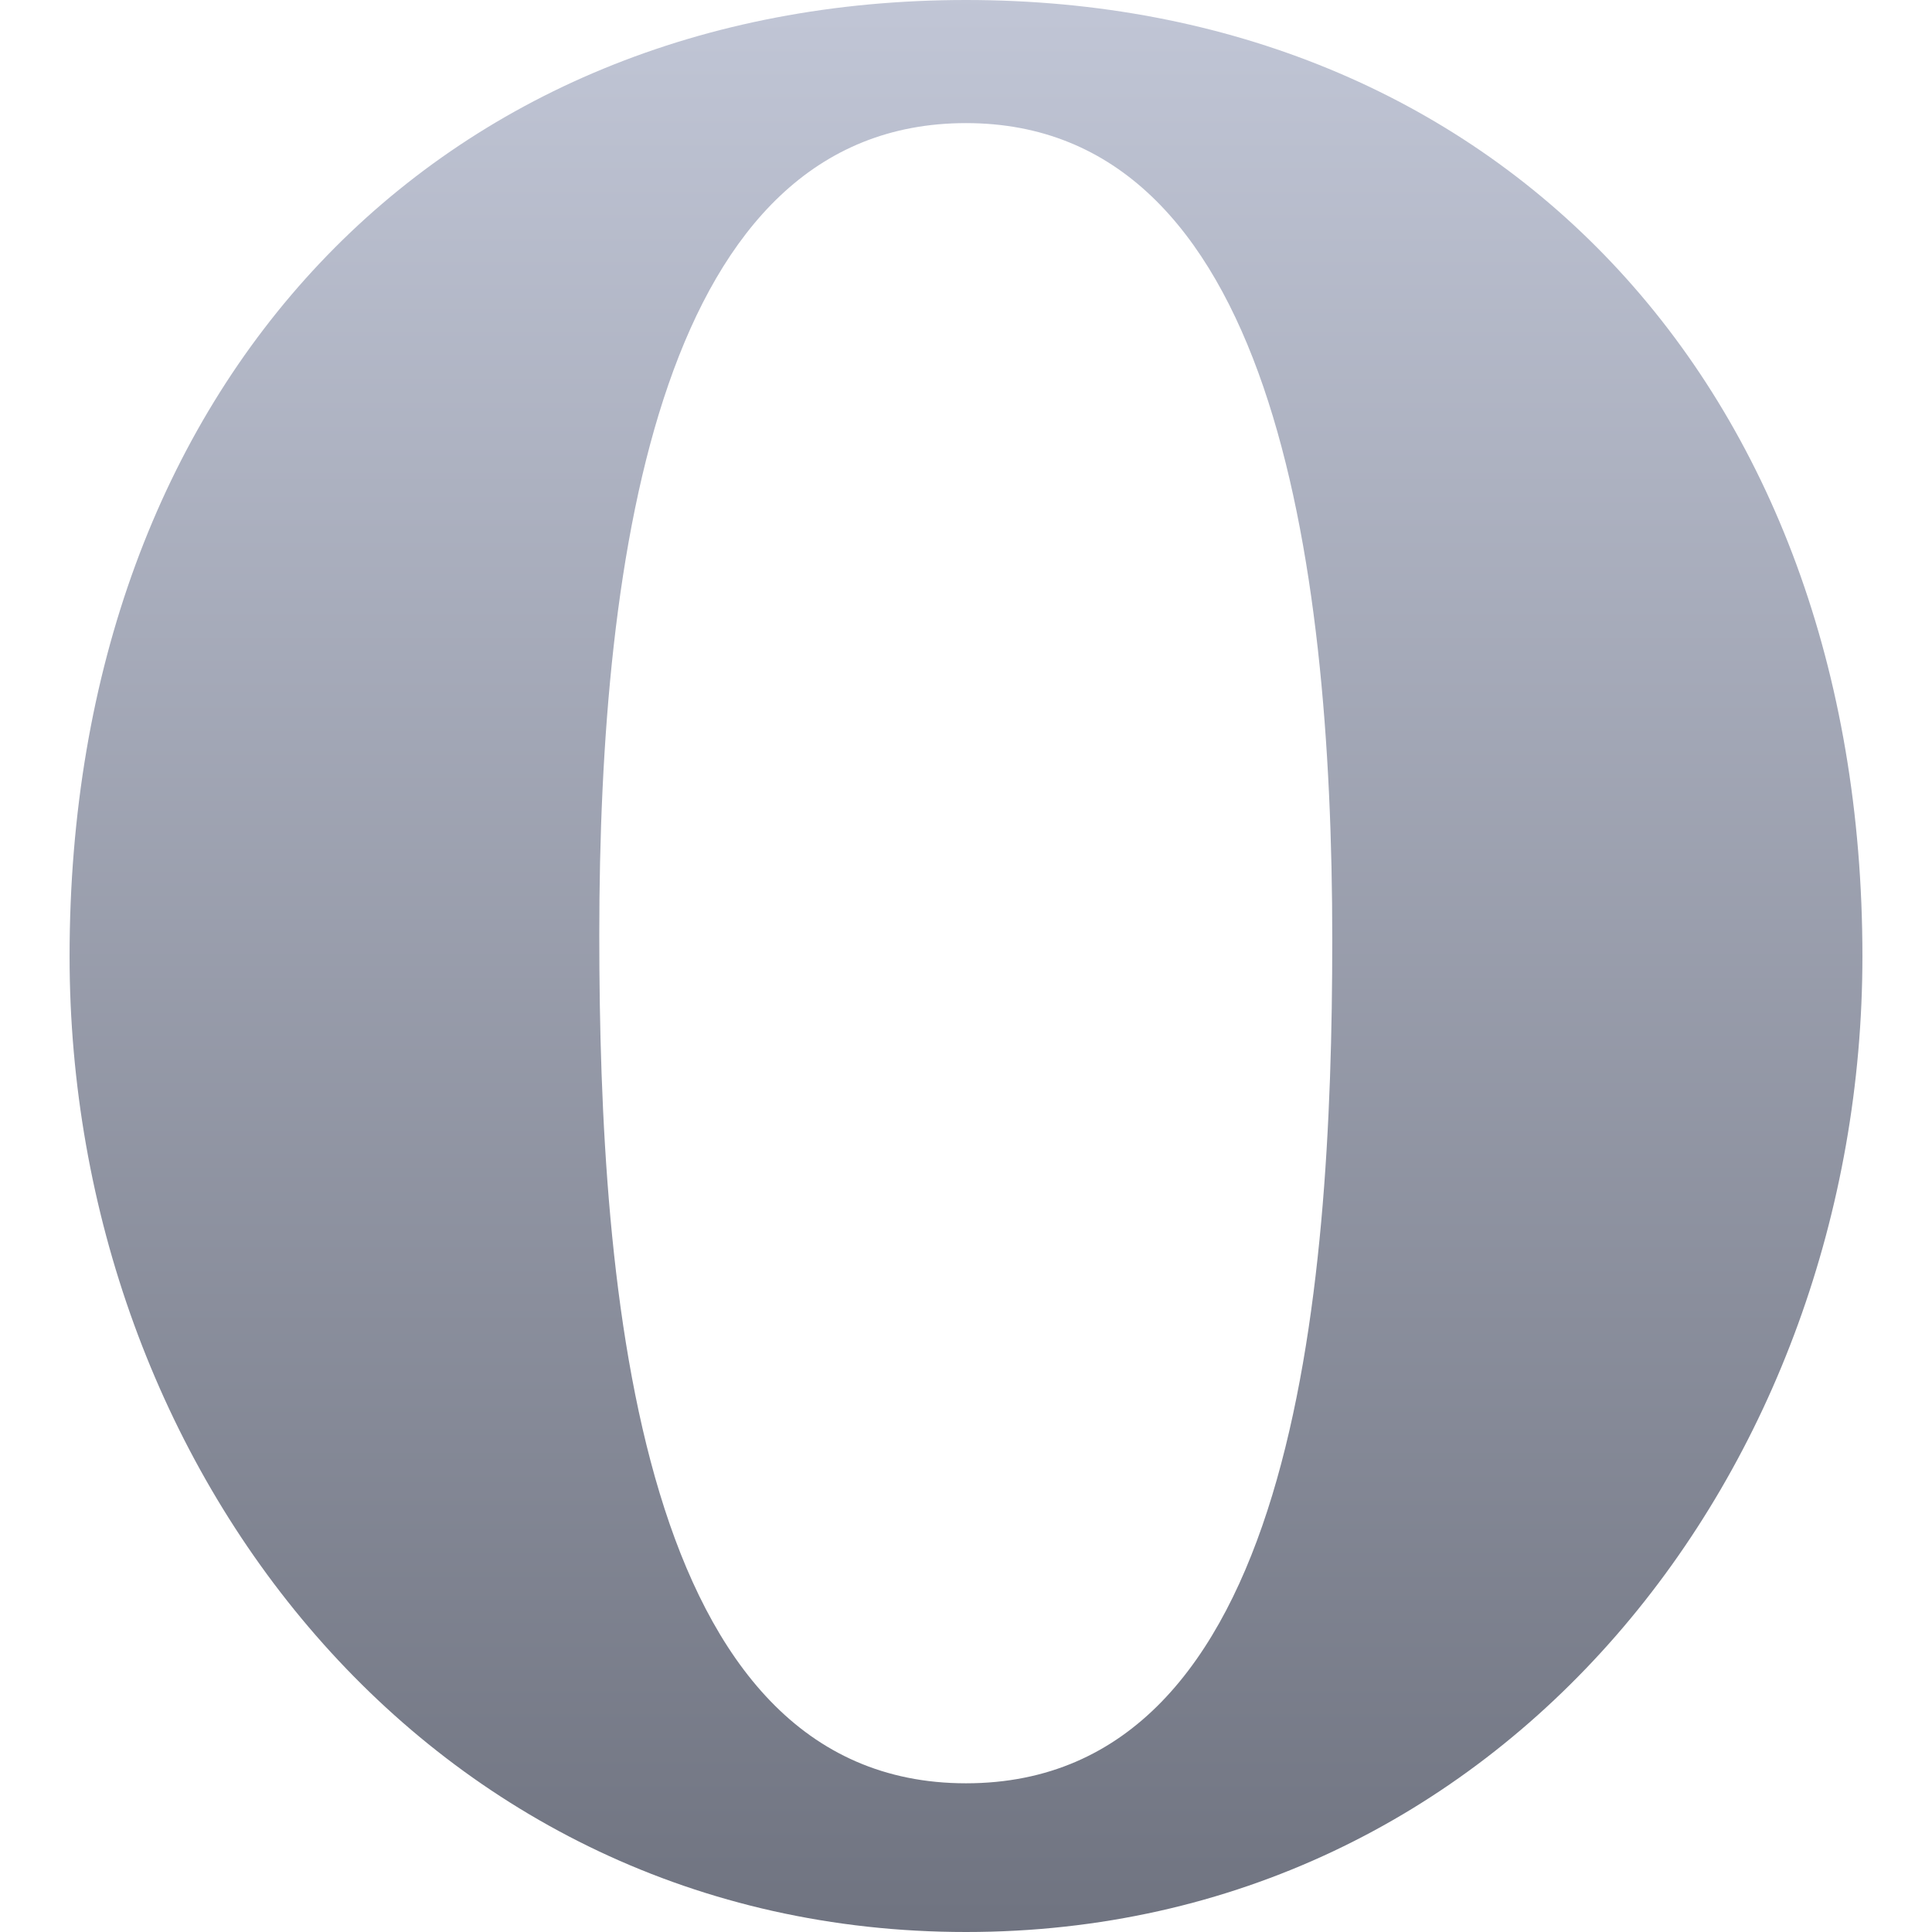 <svg xmlns="http://www.w3.org/2000/svg" xmlns:xlink="http://www.w3.org/1999/xlink" width="64" height="64" viewBox="0 0 64 64" version="1.1"><defs><linearGradient id="linear0" gradientUnits="userSpaceOnUse" x1="0" y1="0" x2="0" y2="1" gradientTransform="matrix(59.391,0,0,64,2.305,0)"><stop offset="0" style="stop-color:#c1c6d6;stop-opacity:1;"/><stop offset="1" style="stop-color:#6f7380;stop-opacity:1;"/></linearGradient></defs><g id="surface1"><path style=" stroke:none;fill-rule:nonzero;fill:url(#linear0);" d="M 2.305 31.68 C 2.305 48.598 14.18 64 32 64 C 49.824 64 61.695 48.598 61.695 31.68 C 61.695 12.668 49.473 0 32 0 C 14.527 0 2.305 12.668 2.305 31.68 Z M 19.852 30.969 C 19.852 18.191 21.914 4.078 32 4.078 C 42.086 4.078 44.133 18.344 44.133 31.121 C 44.133 42.953 42.871 59.074 32 59.074 C 21.133 59.074 19.852 42.801 19.852 30.969 Z M 19.852 30.969 "/></g></svg>
